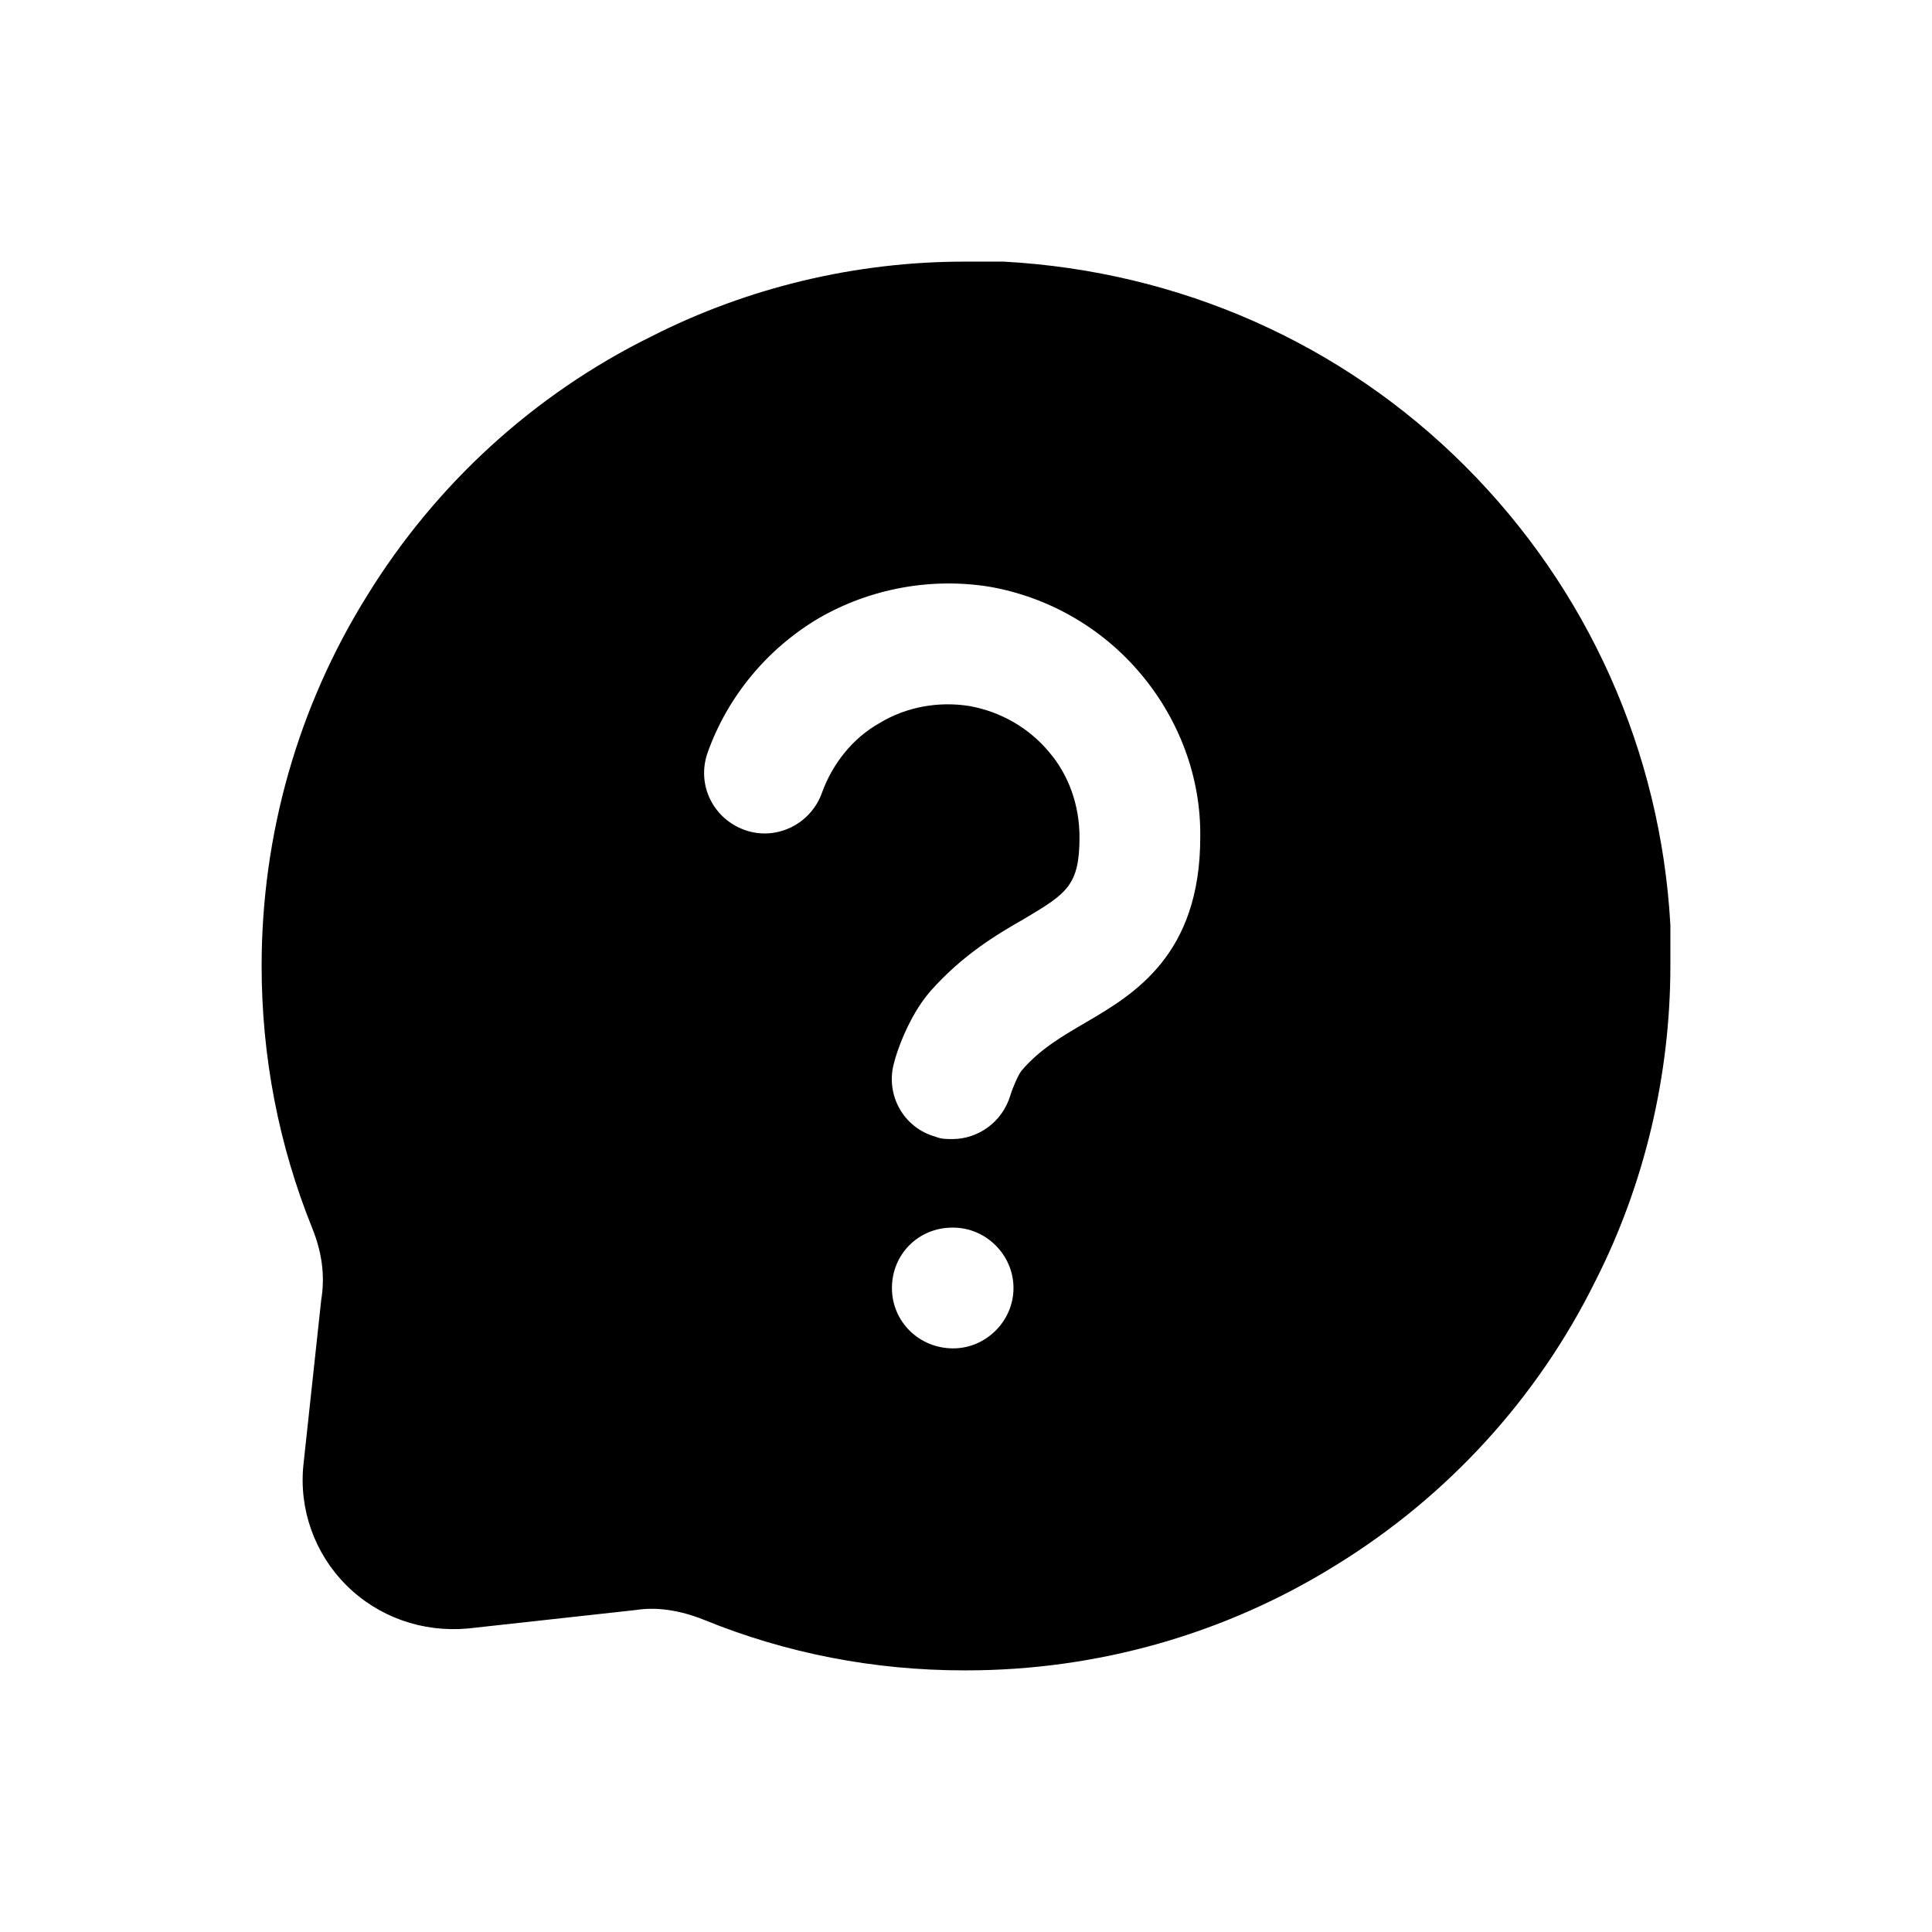 <svg width="24" height="24" viewBox="0 0 24 24" fill="none" xmlns="http://www.w3.org/2000/svg">
<path d="M18.2 5.79C16.68 4.27 14.66 3.37 12.47 3.25H11.98C10.63 3.25 9.29 3.57 8.09 4.18C6.63 4.9 5.41 6.02 4.56 7.4C3.7 8.78 3.25 10.37 3.25 12C3.25 13.12 3.46 14.22 3.88 15.26C4 15.56 4.04 15.85 3.99 16.15L3.77 18.19C3.71 18.75 3.91 19.3 4.3 19.69C4.7 20.09 5.25 20.28 5.81 20.23L7.9 20C8.15 19.96 8.44 20 8.74 20.12C9.77 20.54 10.86 20.75 11.98 20.75H12C13.63 20.75 15.22 20.3 16.6 19.44C17.98 18.59 19.1 17.37 19.82 15.91C20.43 14.71 20.75 13.35 20.75 12V11.49C20.63 9.34 19.73 7.32 18.2 5.79ZM11.84 16.75C11.42 16.75 11.08 16.42 11.08 16C11.08 15.58 11.41 15.25 11.83 15.25H11.84C12.25 15.25 12.59 15.59 12.59 16C12.59 16.41 12.25 16.75 11.84 16.75ZM13.49 12.7C13.2 12.87 12.92 13.03 12.69 13.3C12.65 13.35 12.58 13.51 12.55 13.61C12.45 13.94 12.15 14.15 11.83 14.15C11.76 14.15 11.69 14.15 11.62 14.12C11.22 14.01 10.99 13.59 11.11 13.19C11.13 13.1 11.28 12.63 11.56 12.31C11.96 11.86 12.38 11.61 12.73 11.41C13.25 11.1 13.41 11 13.41 10.4C13.41 10.01 13.28 9.63 13.03 9.34C12.78 9.04 12.43 8.84 12.04 8.77C11.66 8.71 11.26 8.78 10.93 8.98C10.59 9.17 10.34 9.49 10.21 9.85C10.07 10.24 9.64 10.45 9.25 10.31C8.86 10.17 8.65 9.75 8.79 9.35C9.04 8.65 9.53 8.06 10.17 7.68C10.81 7.31 11.57 7.17 12.3 7.29C13.03 7.42 13.69 7.8 14.17 8.37C14.65 8.94 14.92 9.66 14.91 10.4C14.91 11.86 14.09 12.35 13.49 12.7Z" fill="black"/>
</svg>
